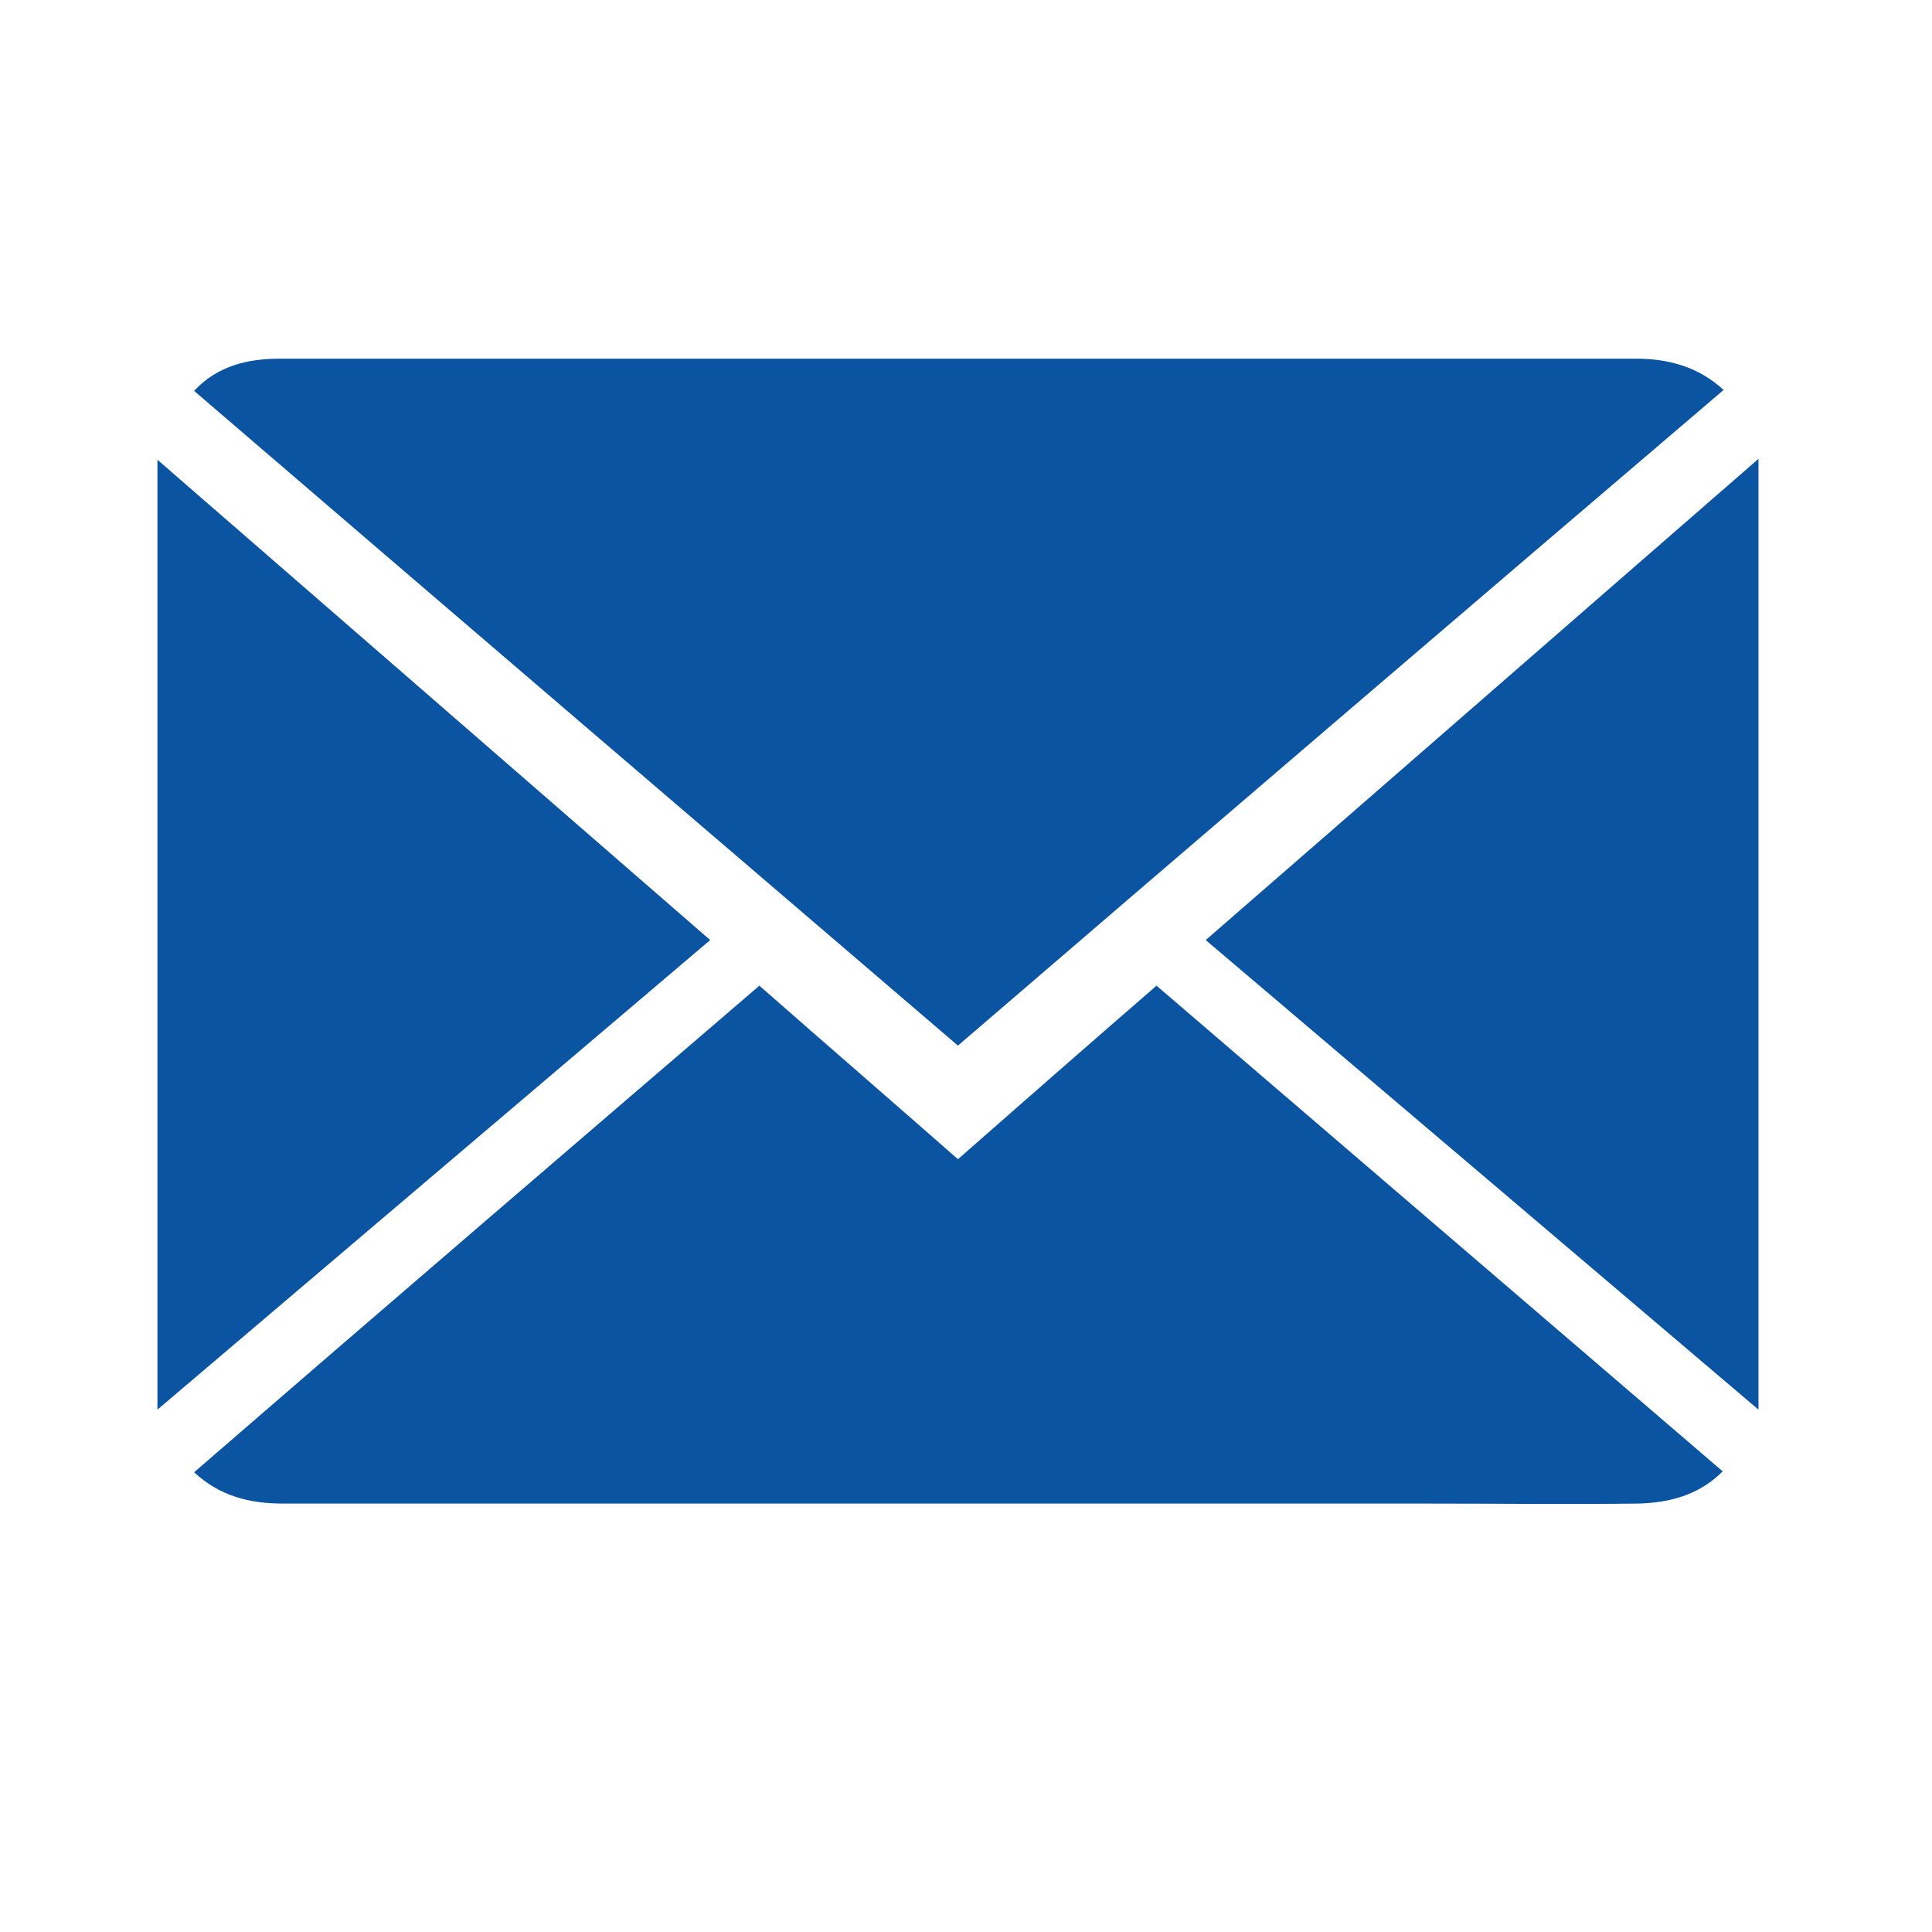 <?xml version="1.0" encoding="utf-8"?>
<!-- Generator: Adobe Illustrator 26.3.1, SVG Export Plug-In . SVG Version: 6.00 Build 0)  -->
<svg version="1.1" id="Layer_1" xmlns="http://www.w3.org/2000/svg" xmlns:xlink="http://www.w3.org/1999/xlink" x="0px" y="0px"
	 viewBox="0 0 216 216" style="enable-background:new 0 0 216 216;" xml:space="preserve">
<style type="text/css">
	.st0{fill:#0A54A2;}
</style>
<g>
	<g>
		<path class="st0" d="M107.1,116.9c-28.6-24.5-57-48.8-85.4-73.2c2.6-2.8,6-3.6,9.6-3.6c13.8,0,27.6,0,41.5,0
			c36.7,0,73.4,0,110.1,0c3.6,0,7,0.9,9.8,3.5C164.1,68,135.7,92.3,107.1,116.9z"/>
		<path class="st0" d="M84.9,110.2c7.4,6.5,14.8,12.9,22.2,19.4c7.4-6.5,14.7-12.9,22.2-19.4c21.1,18.1,42.2,36.2,63.3,54.3
			c-2.7,2.7-6,3.5-9.4,3.6c-8,0.1-16.1,0-24.1,0c-42.5,0-85,0-127.5,0c-3.6,0-7-0.8-9.9-3.5C42.6,146.5,63.7,128.4,84.9,110.2z"/>
		<path class="st0" d="M196.6,157.6c-20.7-17.6-41.2-35-61.8-52.5c20.6-17.9,41.1-35.8,61.8-53.8
			C196.6,86.9,196.6,122.1,196.6,157.6z"/>
		<path class="st0" d="M17.6,51.4c20.6,17.9,41.1,35.7,61.8,53.7c-20.6,17.5-41.1,34.9-61.8,52.5C17.6,122.2,17.6,86.9,17.6,51.4z"
			/>
	</g>
</g>
</svg>
